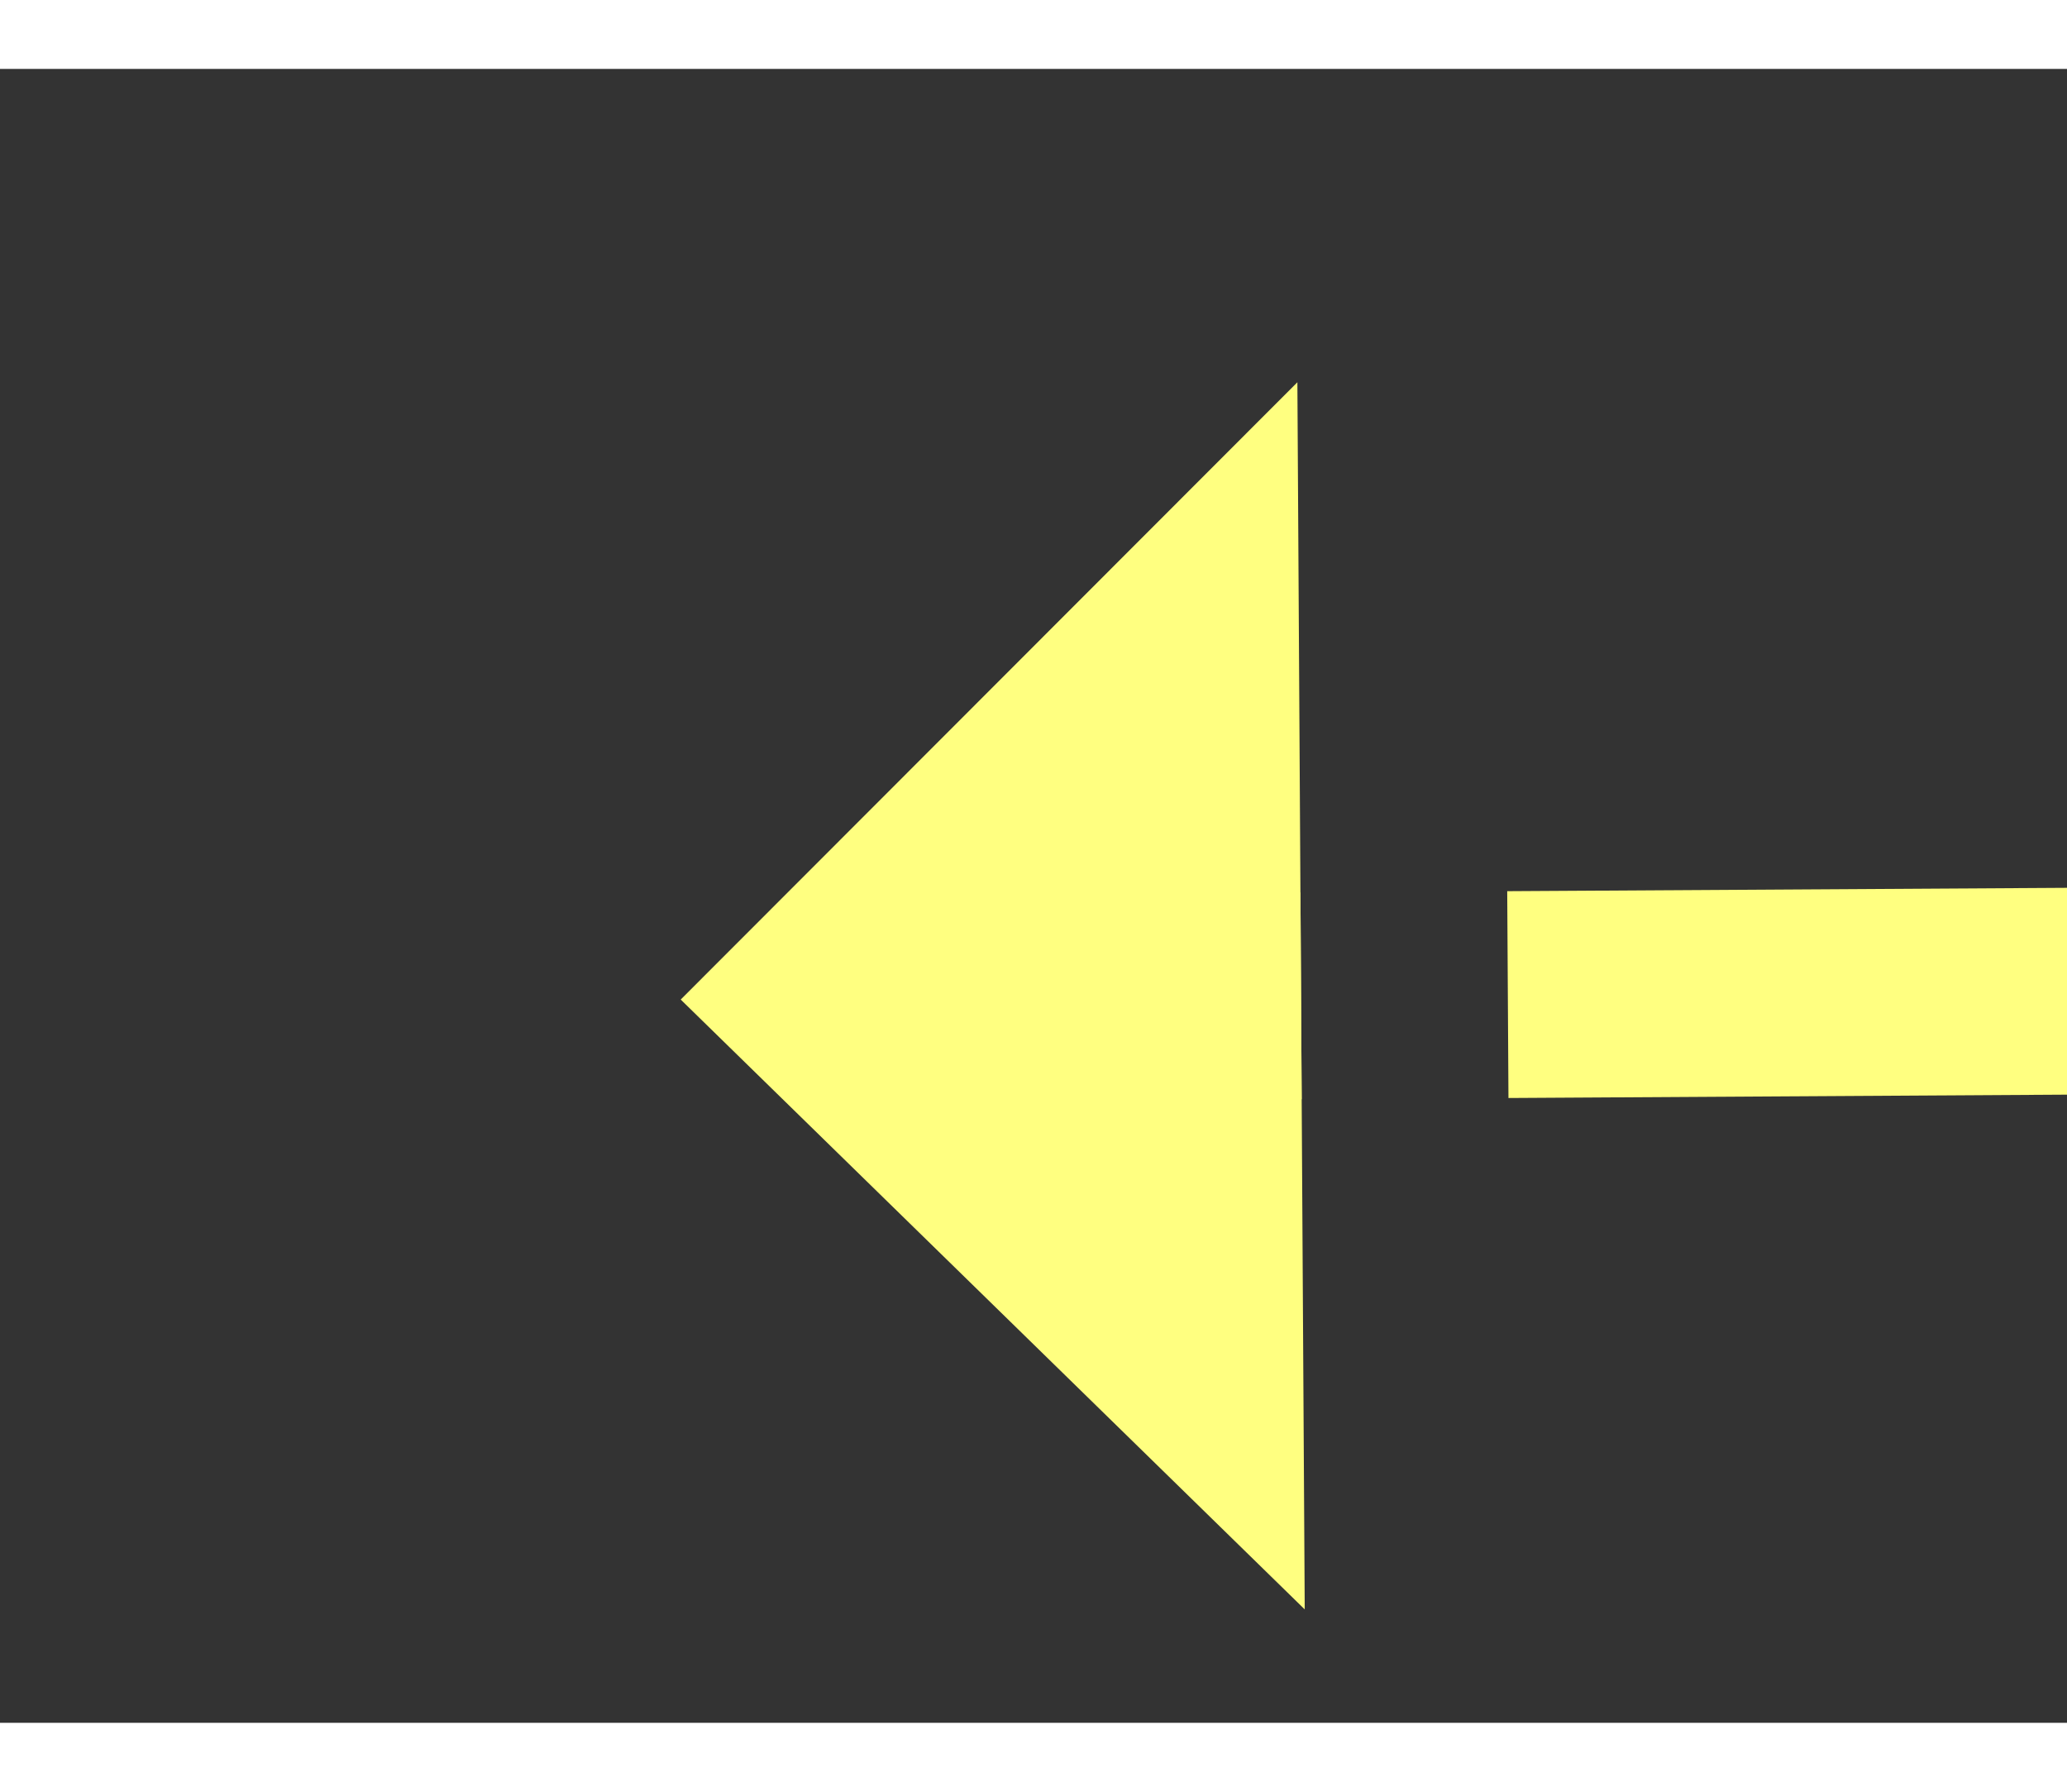 ﻿<?xml version="1.0" encoding="utf-8"?>
<svg version="1.1" xmlns:xlink="http://www.w3.org/1999/xlink" width="30px" height="26px" preserveAspectRatio="xMinYMid meet" viewBox="390 6421  30 24" xmlns="http://www.w3.org/2000/svg">
  <rect x="390" y="6421" width="30" height="24" fill="#333333" stroke="none"/>
  <g transform="matrix(-0.052 -0.999 0.999 -0.052 -5997.988 7174.122 )">
    <path d="M 418 6457.4  L 427 6448.5  L 418 6439.6  L 418 6457.4  Z " fill-rule="nonzero" fill="#ffff80" stroke="none" transform="matrix(0.046 -0.999 0.999 0.046 -6055.791 6555.342 )" />
    <path d="M 382 6448.5  L 420 6448.5  " stroke-width="3" stroke-dasharray="9,3" stroke="#ffff80" fill="none" transform="matrix(0.046 -0.999 0.999 0.046 -6055.791 6555.342 )" />
  </g>
</svg>